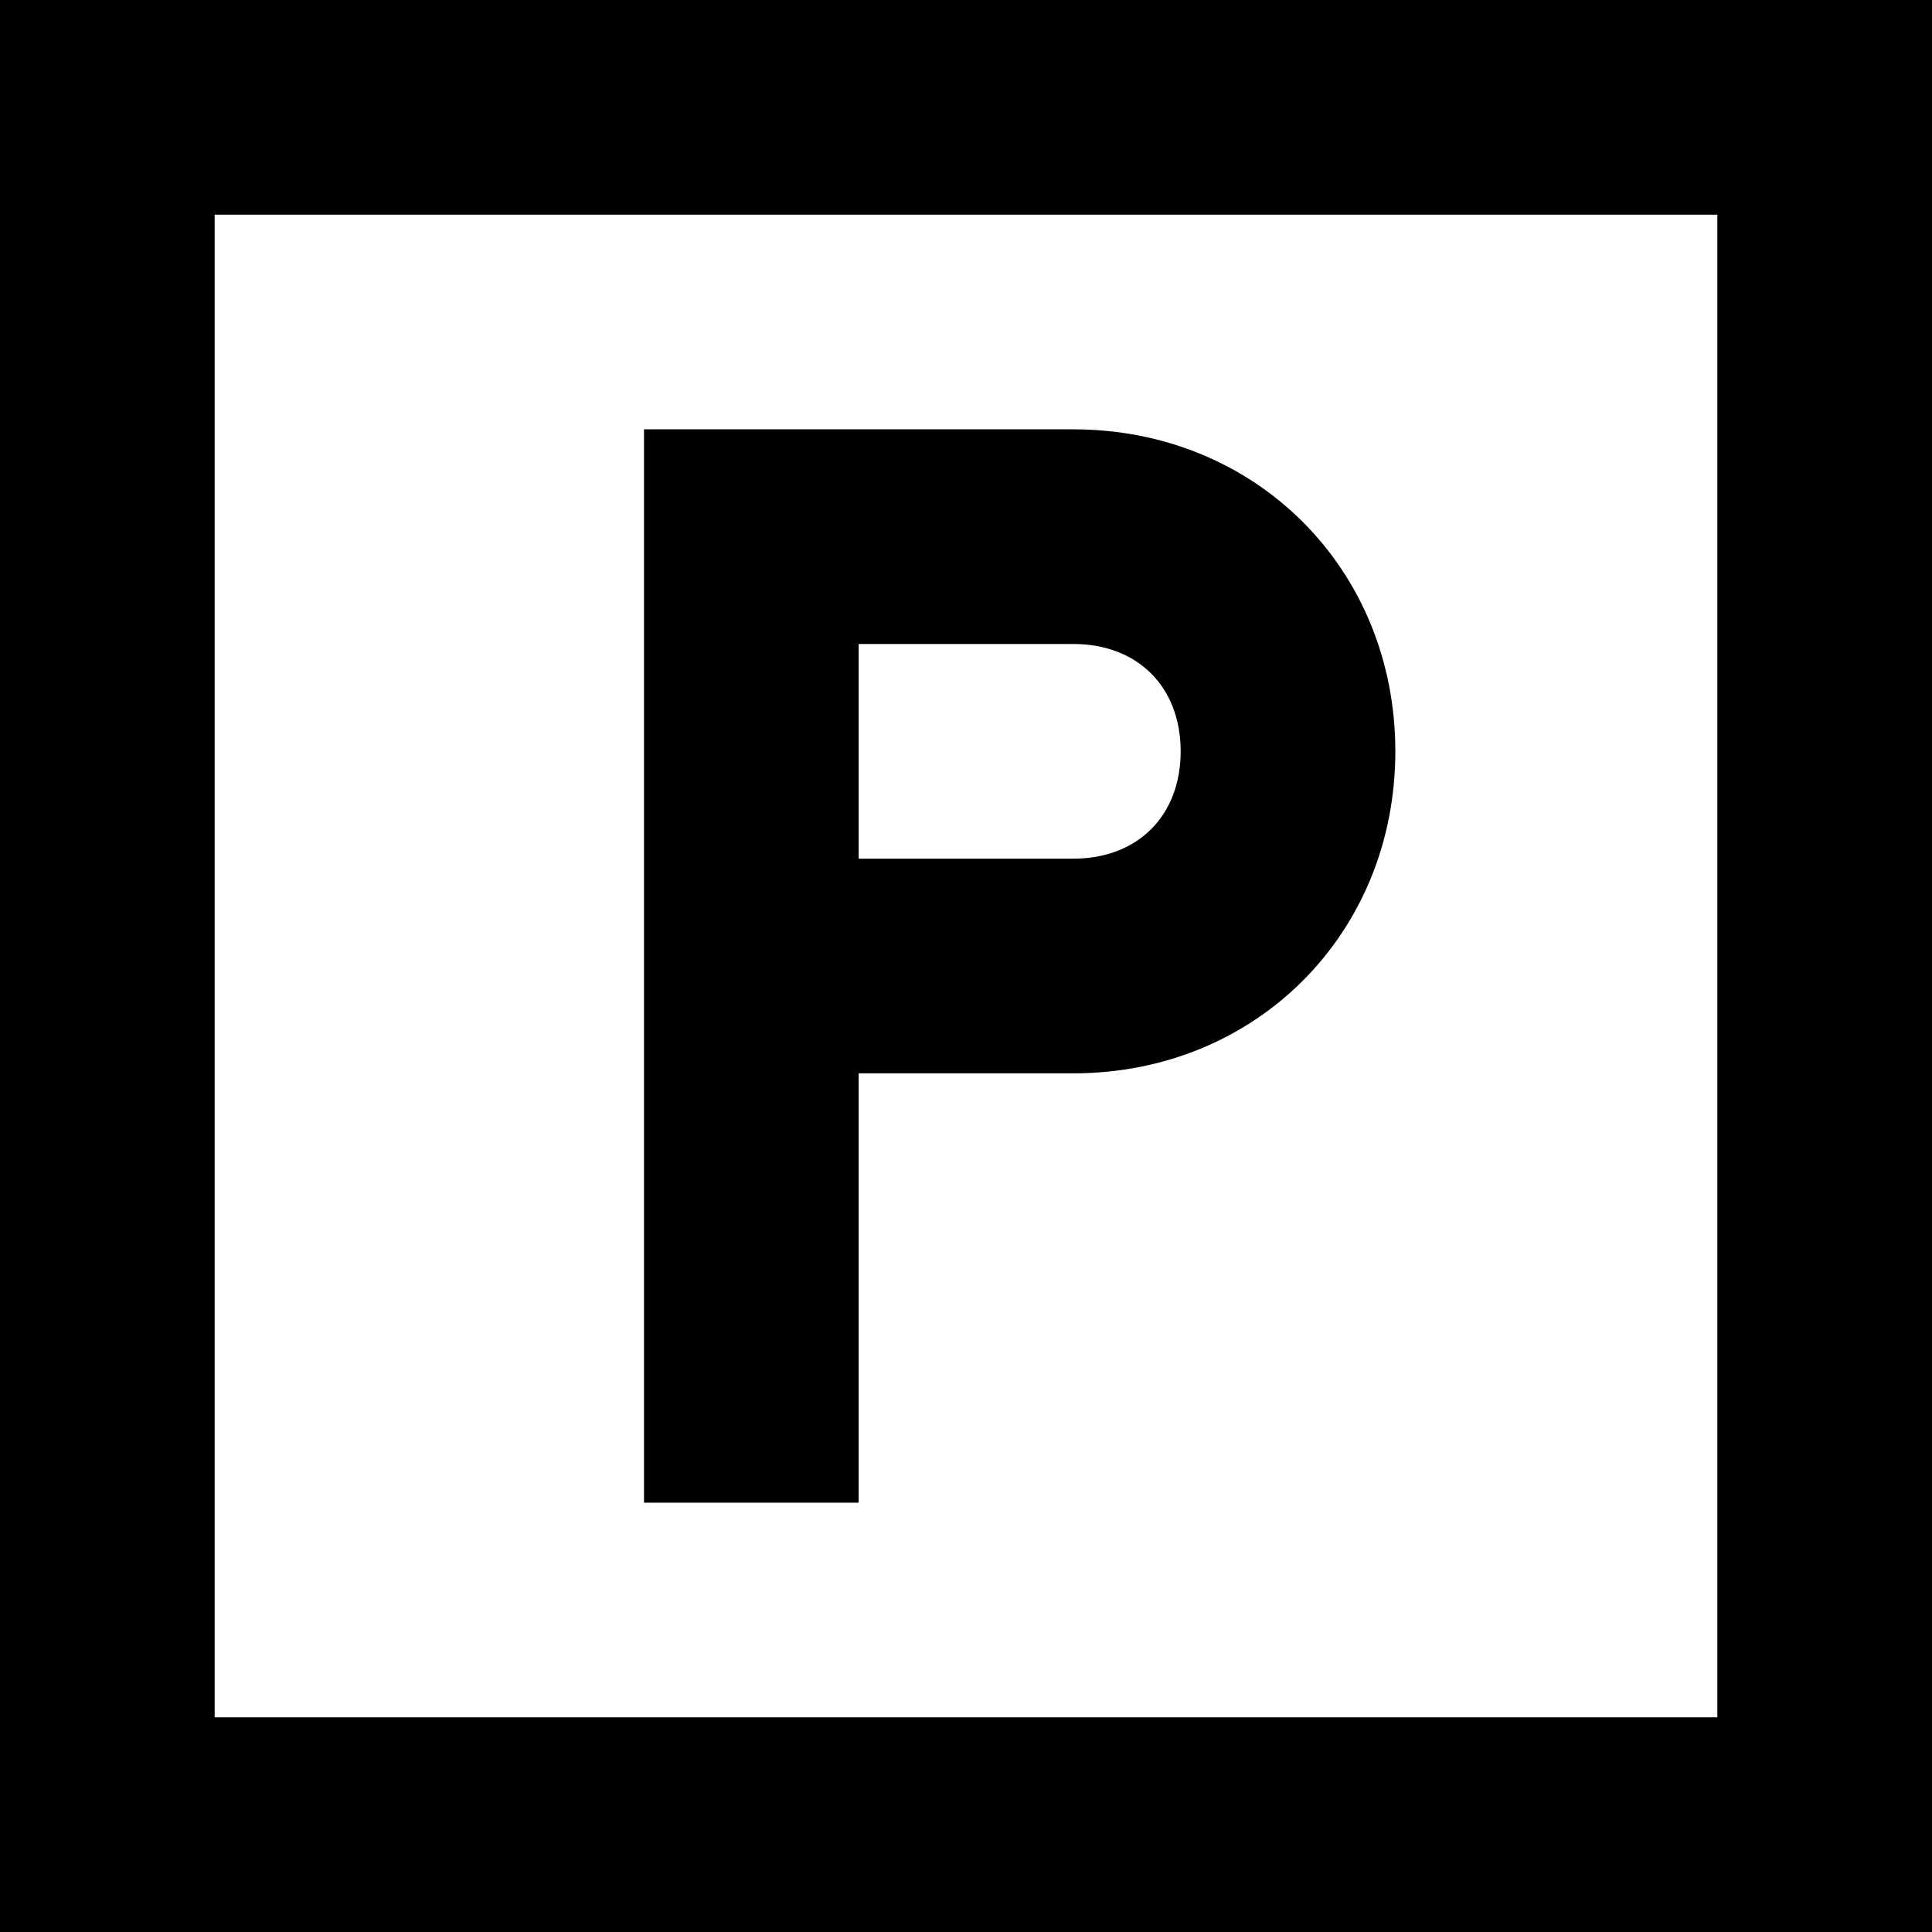 <?xml version="1.0" encoding="utf-8"?>
<!-- Generator: Adobe Illustrator 19.2.1, SVG Export Plug-In . SVG Version: 6.00 Build 0)  -->
<!DOCTYPE svg PUBLIC "-//W3C//DTD SVG 1.1//EN" "http://www.w3.org/Graphics/SVG/1.1/DTD/svg11.dtd">
<svg version="1.1" xmlns="http://www.w3.org/2000/svg" xmlns:xlink="http://www.w3.org/1999/xlink" x="0px" y="0px"
	 viewBox="0 0 18 18" enable-background="new 0 0 18 18" xml:space="preserve">
<g id="Layer_1">
	<path d="M0,18h18V0H0V18z M2,2h14v14H2V2z M10,4H6v10h2v-4h2c1.7,0,3-1.3,3-3S11.7,4,10,4z M10,8H8V6h2c0.6,0,1,0.4,1,1
		S10.6,8,10,8z"/>
</g>
<g id="Layer_2" display="none">
	
		<rect x="1" y="1" display="inline" fill="none" stroke="#ED1C24" stroke-width="2" stroke-miterlimit="10" width="16" height="16"/>
	<path display="inline" fill="none" stroke="#ED1C24" stroke-width="2" stroke-miterlimit="10" d="M7,14V5h3c1.1,0,2,0.9,2,2
		s-0.9,2-2,2H7"/>
</g>
</svg>
